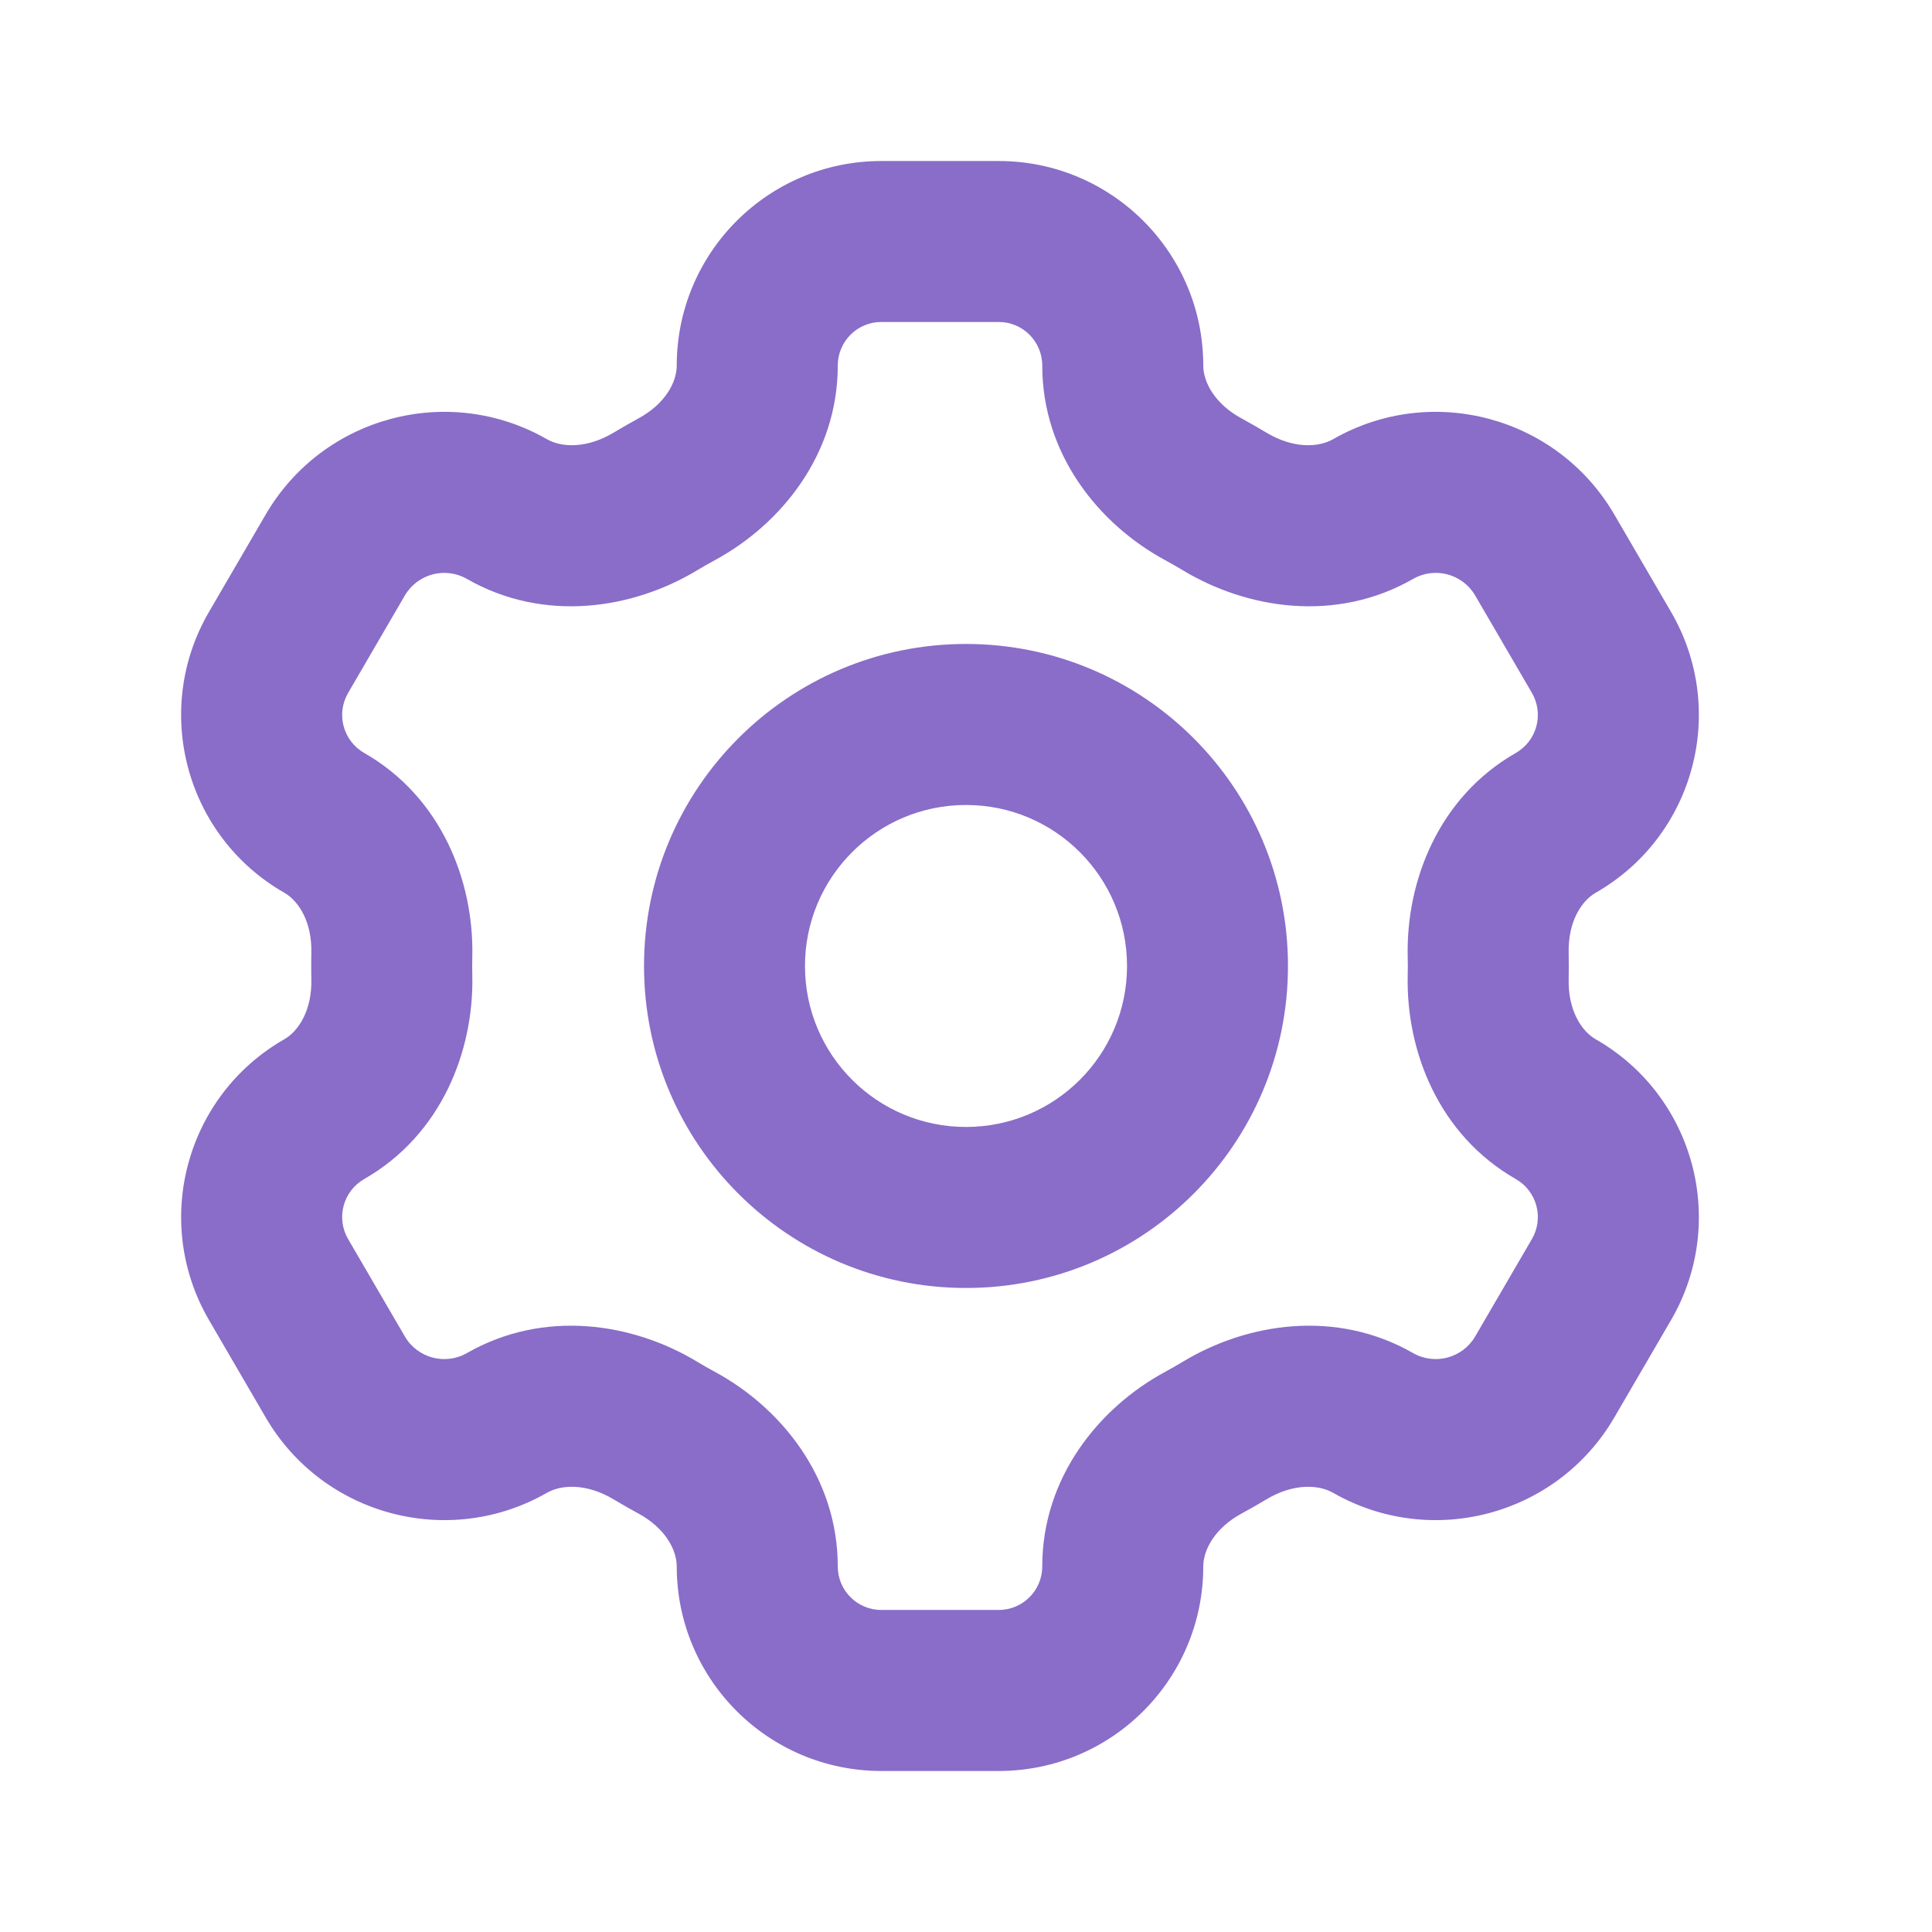 <svg width="32" height="32" viewBox="0 0 32 32" fill="none" xmlns="http://www.w3.org/2000/svg">
<path fill-rule="evenodd" clip-rule="evenodd" d="M16 13.333C14.527 13.333 13.333 14.527 13.333 16C13.333 17.473 14.527 18.666 16 18.666C17.473 18.666 18.667 17.473 18.667 16C18.667 14.527 17.473 13.333 16 13.333ZM10.667 16C10.667 13.054 13.055 10.666 16 10.666C18.946 10.666 21.333 13.054 21.333 16C21.333 18.945 18.946 21.333 16 21.333C13.055 21.333 10.667 18.945 10.667 16Z" fill="#896DC8"/>
<path fill-rule="evenodd" clip-rule="evenodd" d="M11.209 6.055C11.209 4.183 12.726 2.667 14.597 2.667H16.542C18.413 2.667 19.93 4.183 19.93 6.055C19.93 6.326 20.117 6.688 20.564 6.93C20.701 7.005 20.837 7.083 20.971 7.163C21.416 7.432 21.835 7.415 22.081 7.274C23.712 6.34 25.792 6.898 26.738 8.522L27.677 10.134C28.625 11.762 28.066 13.85 26.431 14.786C26.194 14.921 25.971 15.266 25.982 15.779C25.983 15.853 25.984 15.926 25.984 16C25.984 16.073 25.983 16.147 25.982 16.22C25.971 16.734 26.194 17.079 26.431 17.214C28.066 18.15 28.625 20.238 27.677 21.866L26.738 23.478C25.792 25.102 23.712 25.659 22.081 24.726C21.835 24.585 21.416 24.568 20.971 24.837C20.837 24.917 20.701 24.995 20.564 25.069C20.117 25.312 19.93 25.674 19.93 25.945C19.93 27.816 18.413 29.333 16.542 29.333H14.597C12.726 29.333 11.209 27.816 11.209 25.945C11.209 25.674 11.022 25.312 10.575 25.069C10.438 24.995 10.302 24.917 10.168 24.837C9.722 24.568 9.304 24.585 9.058 24.726C7.427 25.659 5.347 25.102 4.401 23.478L3.462 21.865C2.514 20.238 3.073 18.15 4.708 17.214C4.945 17.079 5.168 16.734 5.157 16.22C5.155 16.147 5.155 16.073 5.155 16C5.155 15.926 5.155 15.853 5.157 15.779C5.168 15.266 4.945 14.921 4.708 14.786C3.073 13.85 2.513 11.762 3.462 10.134L4.401 8.522C5.347 6.898 7.427 6.34 9.058 7.274C9.304 7.415 9.722 7.432 10.168 7.163C10.302 7.083 10.438 7.005 10.575 6.93C11.022 6.688 11.209 6.326 11.209 6.055ZM14.597 5.333C14.199 5.333 13.876 5.656 13.876 6.055C13.876 7.529 12.935 8.683 11.848 9.274C11.745 9.329 11.644 9.387 11.545 9.447C10.484 10.086 9.015 10.322 7.734 9.589C7.373 9.382 6.914 9.506 6.705 9.864L5.766 11.477C5.563 11.825 5.683 12.271 6.032 12.471C7.315 13.205 7.849 14.598 7.823 15.836C7.822 15.89 7.821 15.945 7.821 16C7.821 16.055 7.822 16.109 7.823 16.164C7.849 17.402 7.315 18.795 6.032 19.529C5.683 19.729 5.563 20.175 5.766 20.523L6.705 22.135C6.914 22.494 7.374 22.617 7.734 22.411C9.015 21.678 10.484 21.913 11.545 22.553C11.644 22.613 11.745 22.671 11.848 22.726C12.935 23.317 13.876 24.47 13.876 25.945C13.876 26.343 14.199 26.666 14.597 26.666H16.542C16.94 26.666 17.263 26.343 17.263 25.945C17.263 24.47 18.204 23.317 19.291 22.726C19.393 22.671 19.494 22.613 19.594 22.553C20.655 21.913 22.124 21.678 23.405 22.411C23.765 22.617 24.225 22.494 24.434 22.135L25.373 20.523C25.576 20.175 25.456 19.729 25.107 19.529C23.823 18.795 23.29 17.402 23.316 16.164C23.317 16.109 23.318 16.055 23.318 16C23.318 15.945 23.317 15.89 23.316 15.836C23.29 14.598 23.823 13.205 25.107 12.471C25.456 12.271 25.576 11.825 25.373 11.476L24.434 9.864C24.225 9.505 23.765 9.382 23.405 9.589C22.124 10.322 20.655 10.086 19.594 9.447C19.494 9.387 19.393 9.329 19.291 9.274C18.204 8.683 17.263 7.529 17.263 6.055C17.263 5.656 16.94 5.333 16.542 5.333H14.597Z" fill="#896DC8"/>
</svg>
